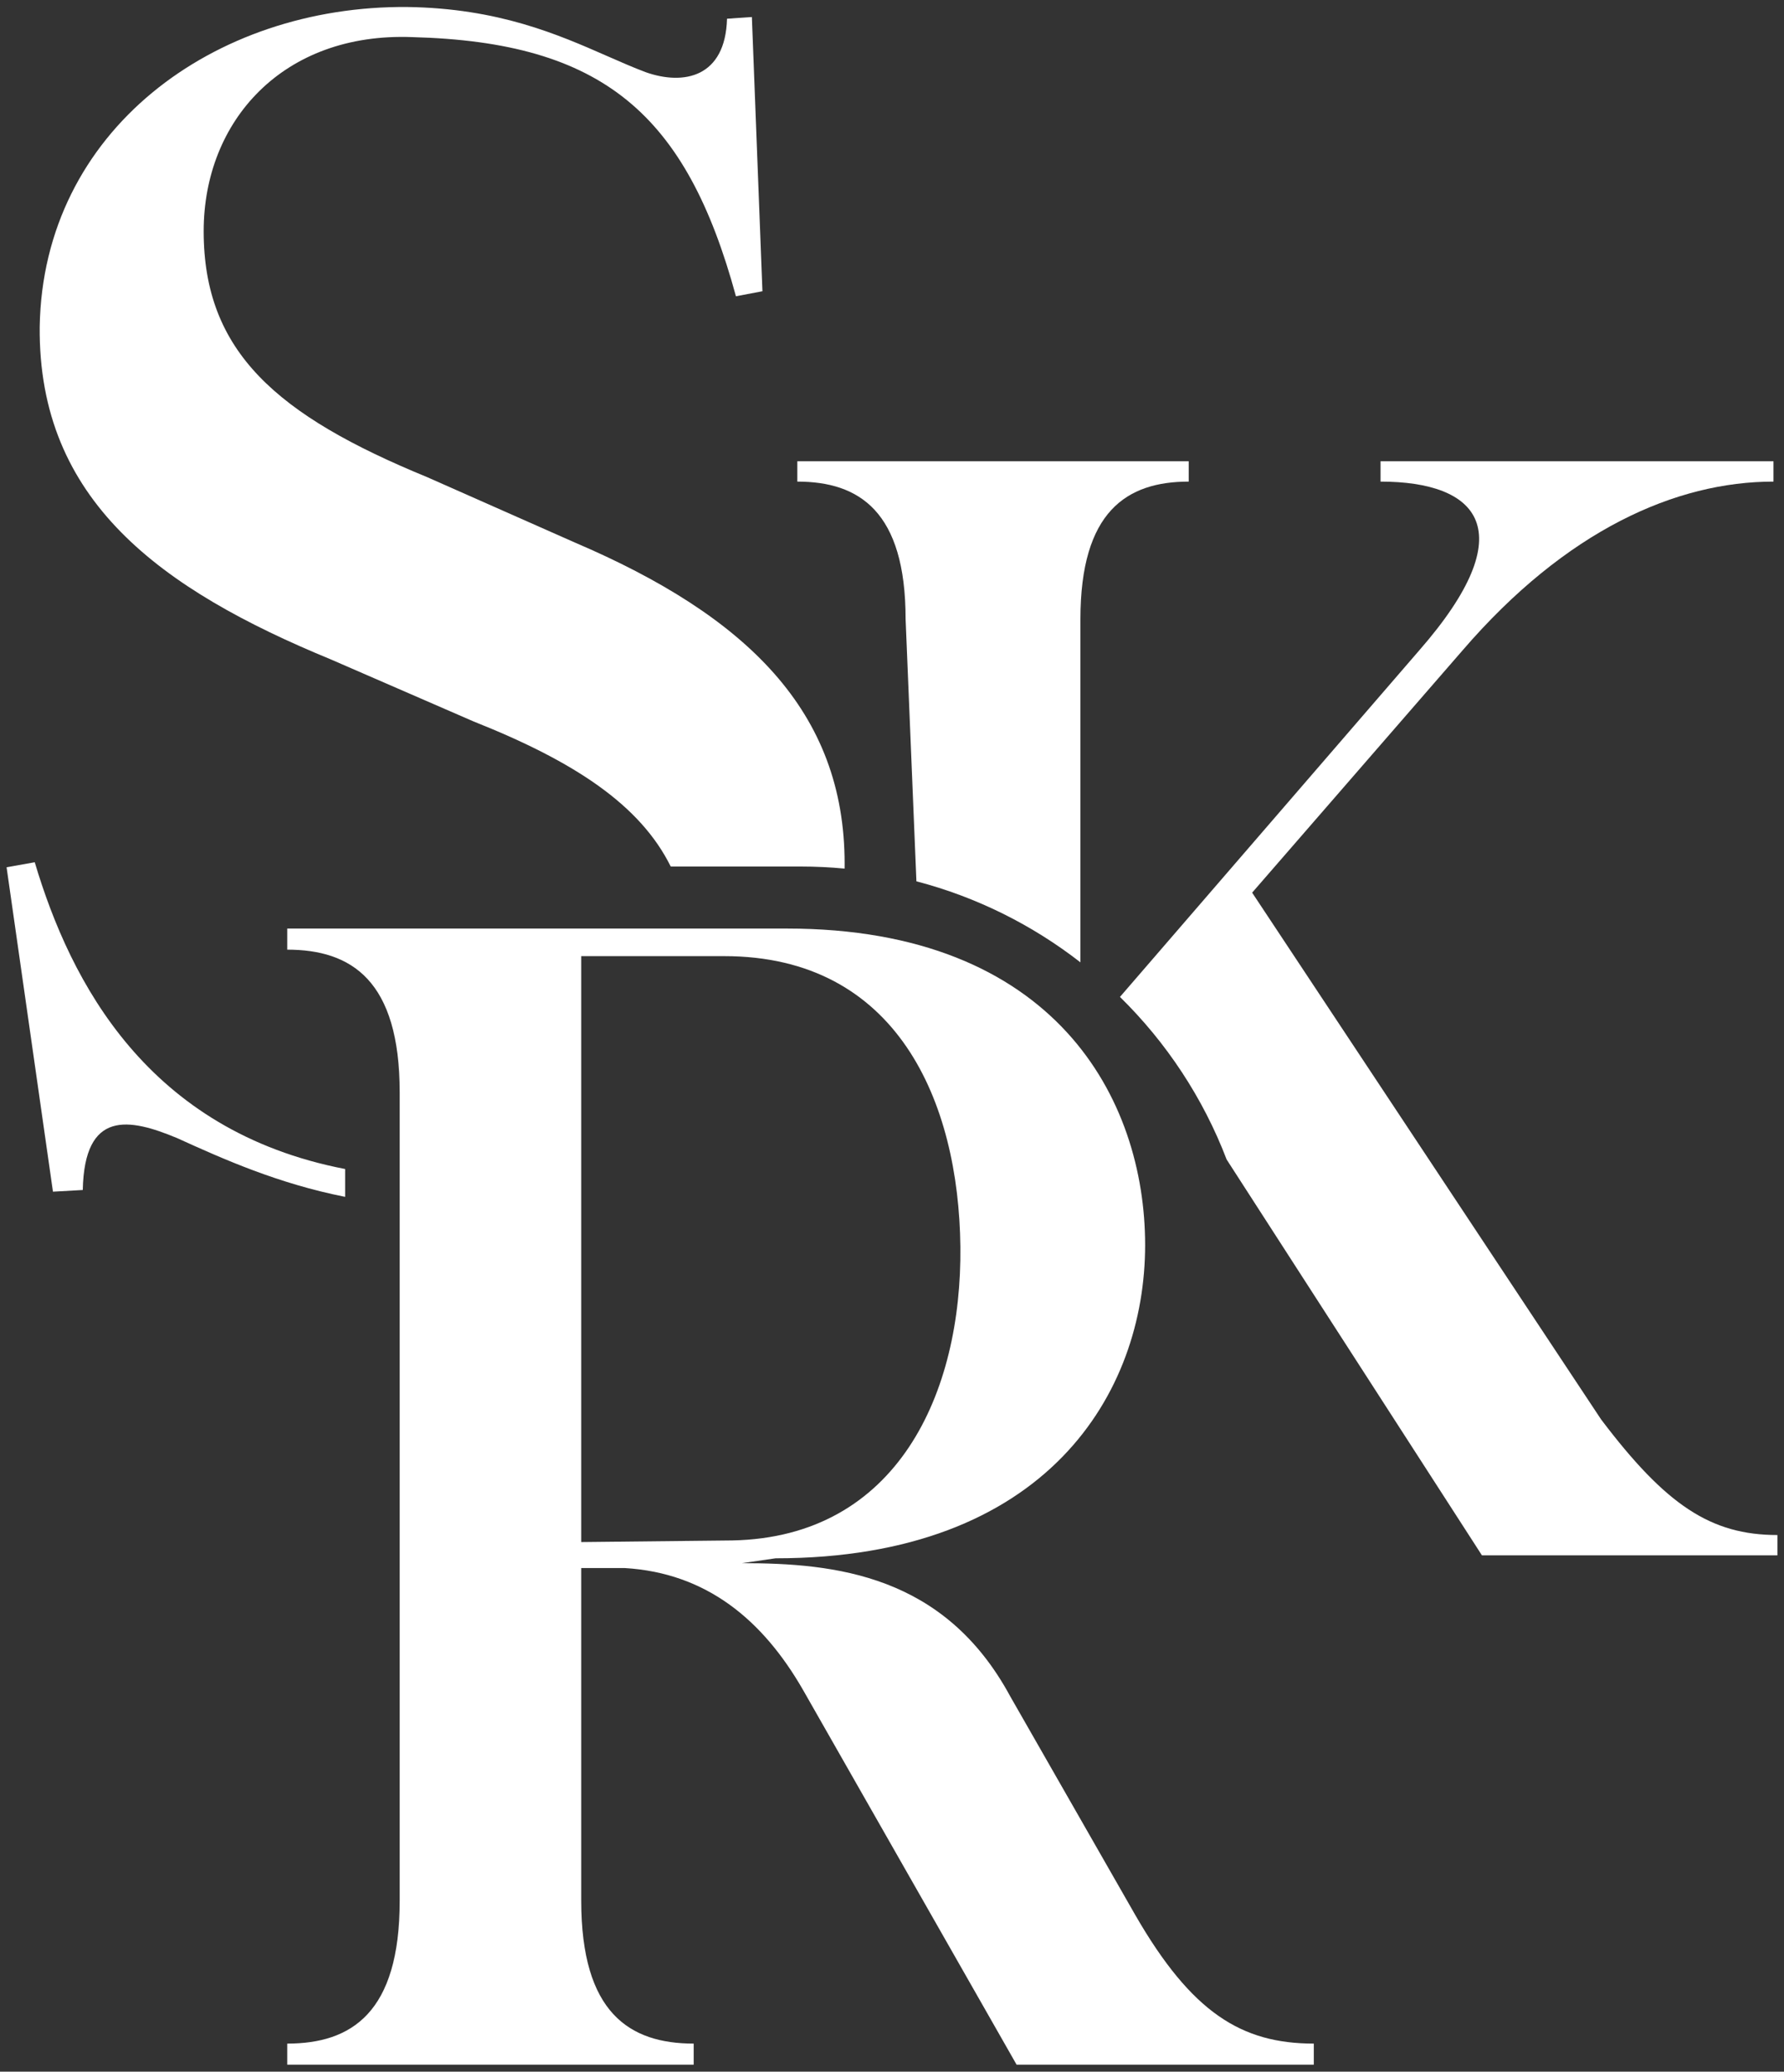 <svg width="236" height="274" viewBox="0 0 236 274" fill="none" xmlns="http://www.w3.org/2000/svg">
<rect x="0" y="0" width="236" height="274" fill="#333333" stroke="none"/>
<path d="M45.655 158.296C36.776 156.537 29.57 153.316 23.437 150.528C17.084 147.873 11.168 146.766 10.949 157.389L7.005 157.61L0.871 114.705L4.595 114.041C9.349 129.983 19.55 149.573 45.655 154.614V158.296Z" fill="white" style="mix-blend-mode:difference"/>
<path d="M162.268 153.356C159.142 145.186 154.289 137.869 148.156 131.853L187.744 86.023C201.66 70.106 195.521 63.697 182.628 63.697V61.01H234.608V63.697C221.716 63.697 207.186 70.106 193.474 86.023L165.642 118.063L211.799 187.726C220.394 199.095 226.329 203.023 235.129 203.023V205.71H196.041L162.268 153.356Z" fill="white" style="mix-blend-mode:difference"/>
<path d="M142.926 127.281C136.584 122.348 129.231 118.654 121.229 116.563L119.8 81.888C119.8 67.625 113.661 63.697 105.475 63.697V61.01H157.251V63.697C149.065 63.697 142.926 67.625 142.926 81.888V127.281Z" fill="white" style="mix-blend-mode:difference"/>
<path d="M111.729 114.882C109.824 114.7 107.894 114.608 105.942 114.608H88.73C84.712 106.498 76.068 100.751 62.655 95.423L43.813 87.235C21.246 77.94 5.033 66.211 5.253 43.195C5.691 17.302 28.257 0.704 53.892 0.926C65.931 1.099 73.785 4.546 80.315 7.412C82.103 8.197 83.793 8.938 85.441 9.557C90.48 11.327 95.958 10.22 96.177 2.475L99.463 2.253L100.86 38.52L97.355 39.184C90.782 15.062 79.745 5.573 54.549 4.909C37.459 4.245 26.943 15.975 26.943 30.581C26.943 46.515 36.583 54.924 56.521 63.113L76.02 71.744C98.806 81.481 111.733 94.096 111.733 114.234C111.733 114.451 111.731 114.667 111.729 114.882Z" fill="white" style="mix-blend-mode:difference"/>
<path d="M37.998 273.077V270.286C46.499 270.286 52.875 266.207 52.875 251.395V144.491C52.875 129.679 46.499 125.601 37.998 125.601V122.81H104.093C139.584 122.81 151.485 145.35 151.485 164.67C151.485 184.205 138.521 206.101 102.605 206.101L98.142 206.745C110.468 206.745 124.92 208.247 133.633 224.347L150.21 253.327C157.648 266.207 164.237 270.286 173.8 270.286V273.077H134.483L106.218 223.489C100.905 214.258 93.467 208.033 82.628 207.389H76.89V251.395C76.89 266.207 83.266 270.286 91.766 270.286V273.077H37.998ZM76.89 203.954L96.867 203.739C118.757 203.31 127.258 184.205 127.045 164.885C126.833 145.779 118.757 126.459 95.805 126.459H76.89V203.954Z" fill="white" style="mix-blend-mode:difference"/>
</svg>
